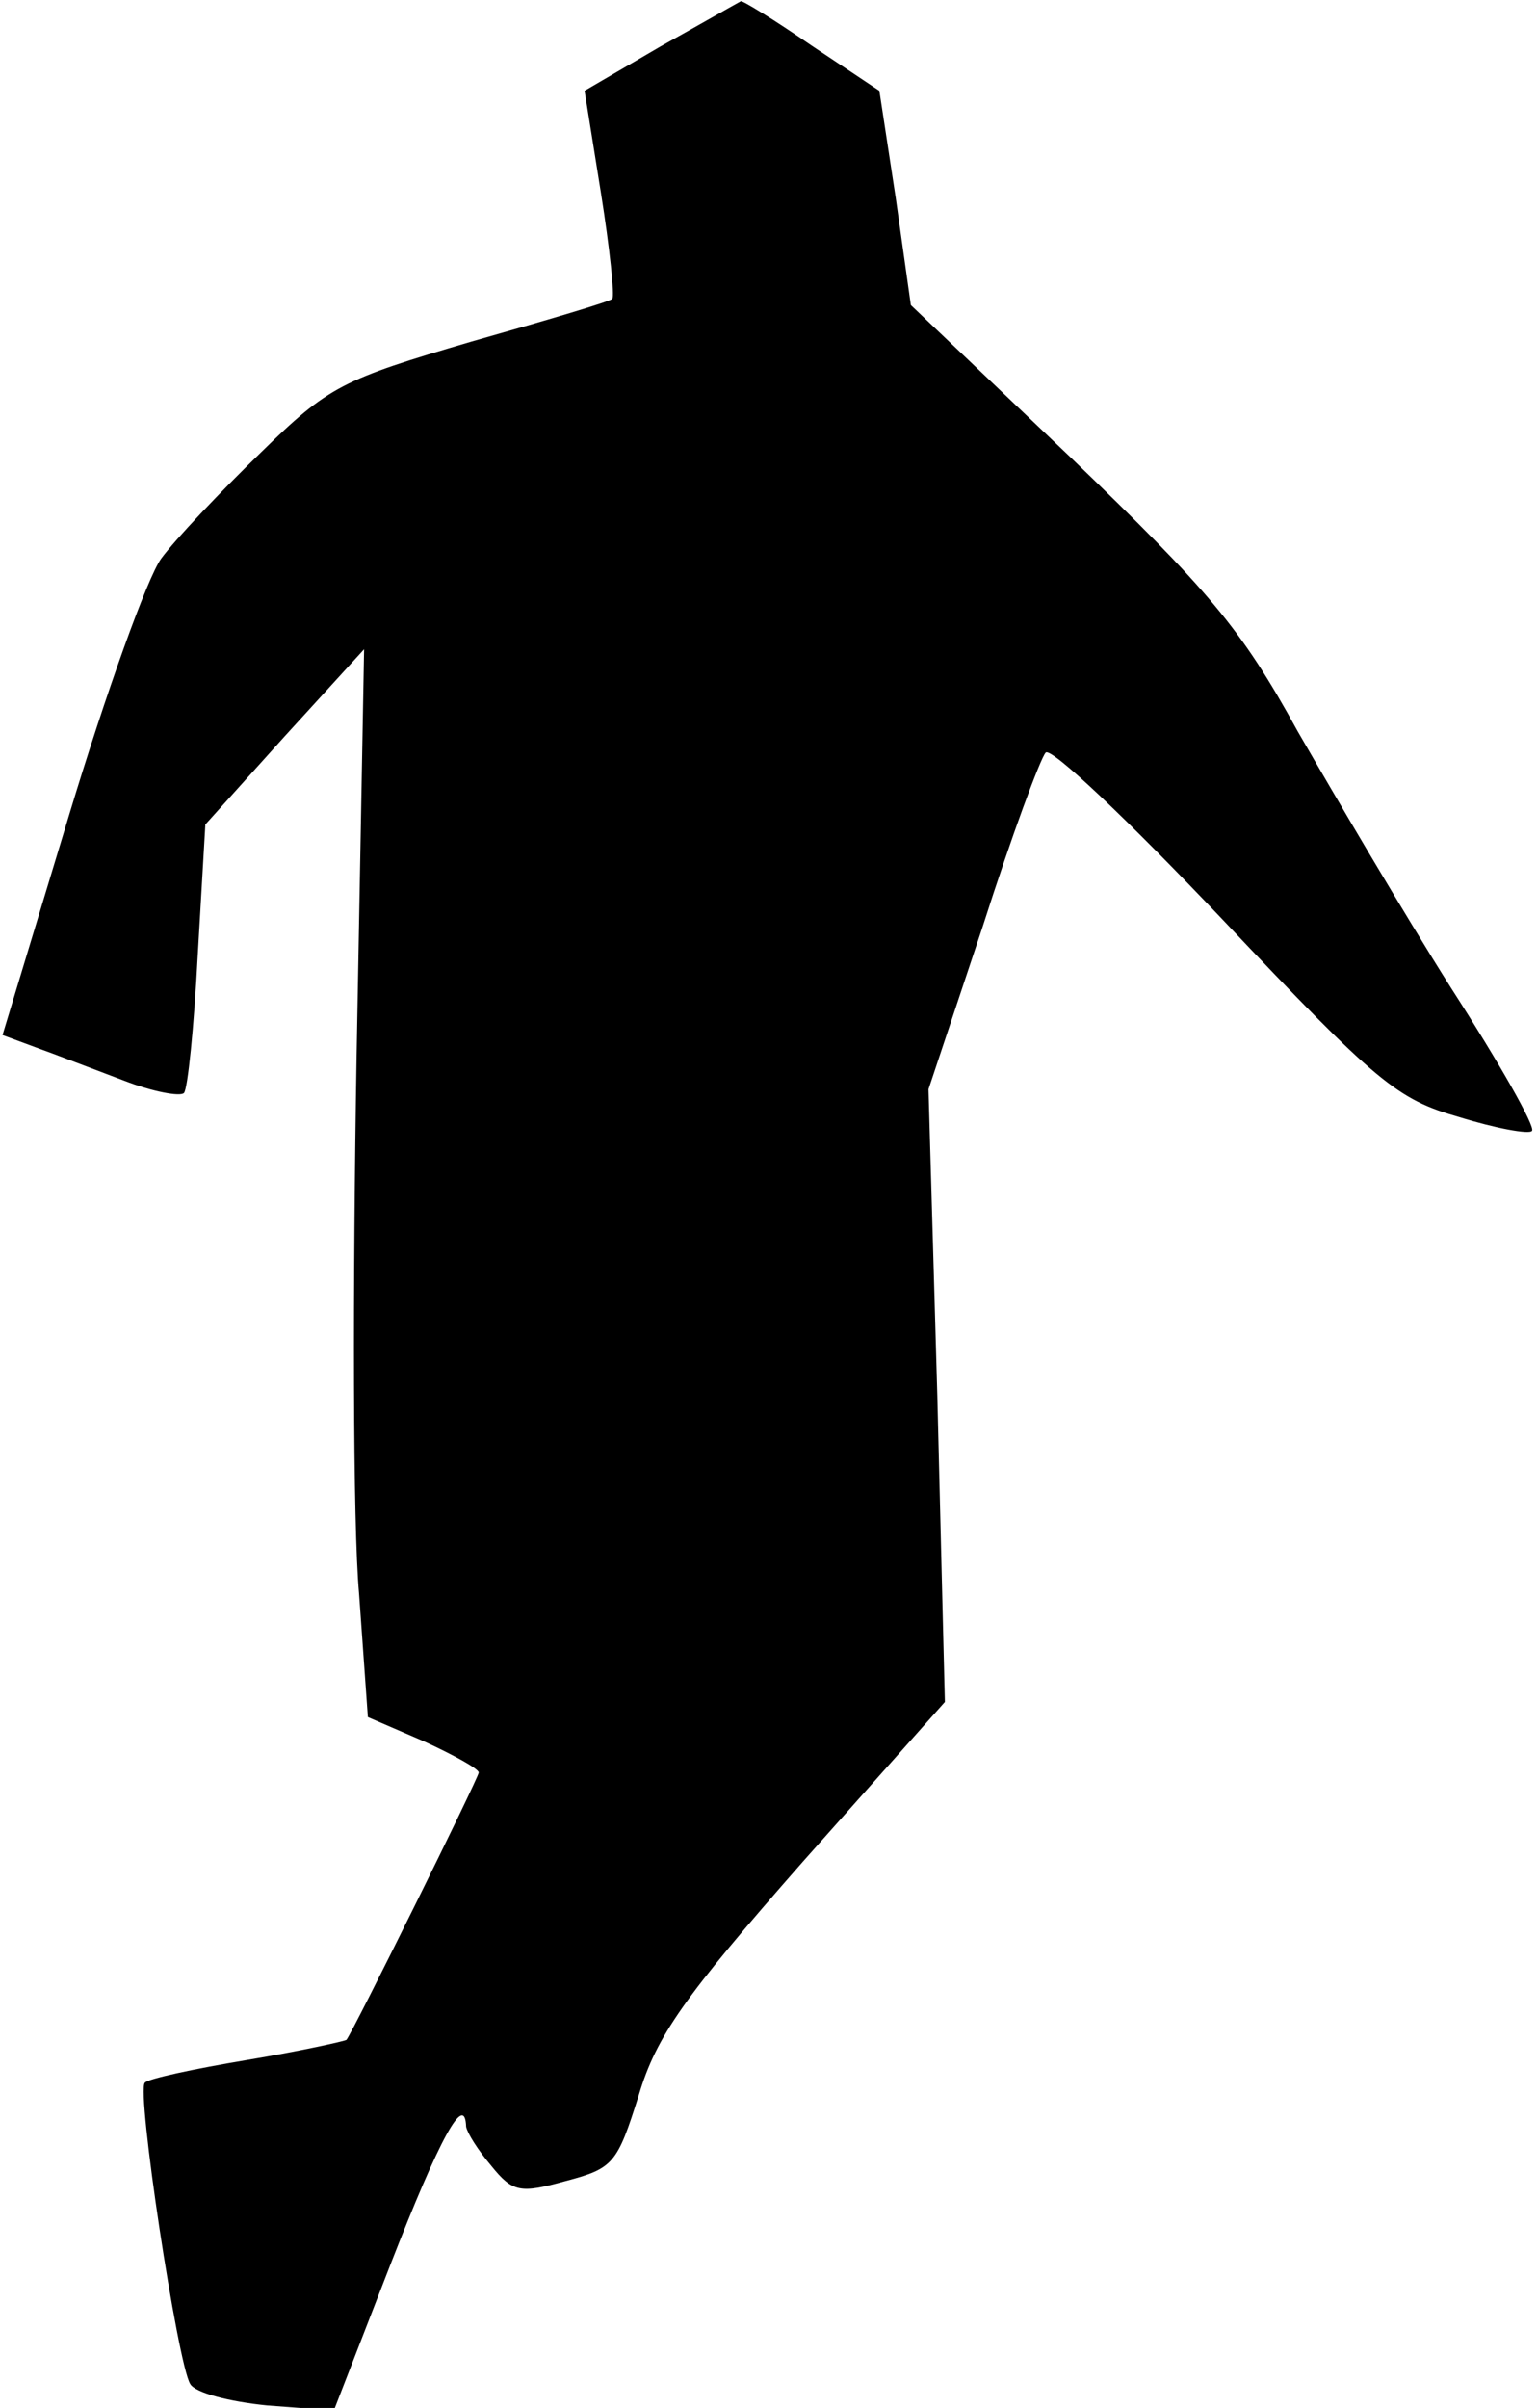 <?xml version="1.0" standalone="no"?>
<!DOCTYPE svg PUBLIC "-//W3C//DTD SVG 20010904//EN"
 "http://www.w3.org/TR/2001/REC-SVG-20010904/DTD/svg10.dtd">
<svg version="1.0" xmlns="http://www.w3.org/2000/svg"
 width="122pt" height="191pt" viewBox="0 0 122 191"
 preserveAspectRatio="xMidYMid meet">
<g transform="translate(0,191) scale(0.1,-0.1)"
fill="#000000" stroke="none">
<path fill="#000000" stroke="none" d="M524 1873 l-60 -35 13 -81 c7 -44 11
-82 9 -84 -1 -2 -52 -17 -112 -34 -102 -30 -113 -35 -167 -88 -32 -31 -68 -69
-79 -84 -11 -15 -44 -107 -73 -203 l-53 -175 27 -10 c14 -5 45 -17 69 -26 23
-9 45 -13 48 -10 3 3 8 52 11 110 l6 103 63 70 63 69 -6 -325 c-3 -179 -3
-369 2 -424 l7 -98 44 -19 c24 -11 44 -22 44 -25 0 -4 -100 -206 -105 -212 -1
-1 -37 -9 -79 -16 -42 -7 -79 -15 -81 -18 -7 -6 26 -223 36 -239 4 -7 31 -14
61 -17 l53 -4 45 116 c39 100 59 137 60 109 1 -5 9 -18 20 -31 17 -21 23 -22
59 -12 38 10 41 14 58 68 14 47 36 78 130 185 l113 127 -6 243 -7 243 43 129
c23 72 46 134 50 138 4 5 67 -55 141 -133 122 -129 138 -142 187 -156 29 -9
56 -14 58 -11 3 3 -26 54 -64 113 -38 60 -92 152 -122 204 -45 82 -71 112
-180 217 l-127 121 -12 85 -13 85 -54 36 c-29 20 -55 36 -56 35 -2 -1 -30 -17
-64 -36z"/>
</g>
</svg>
